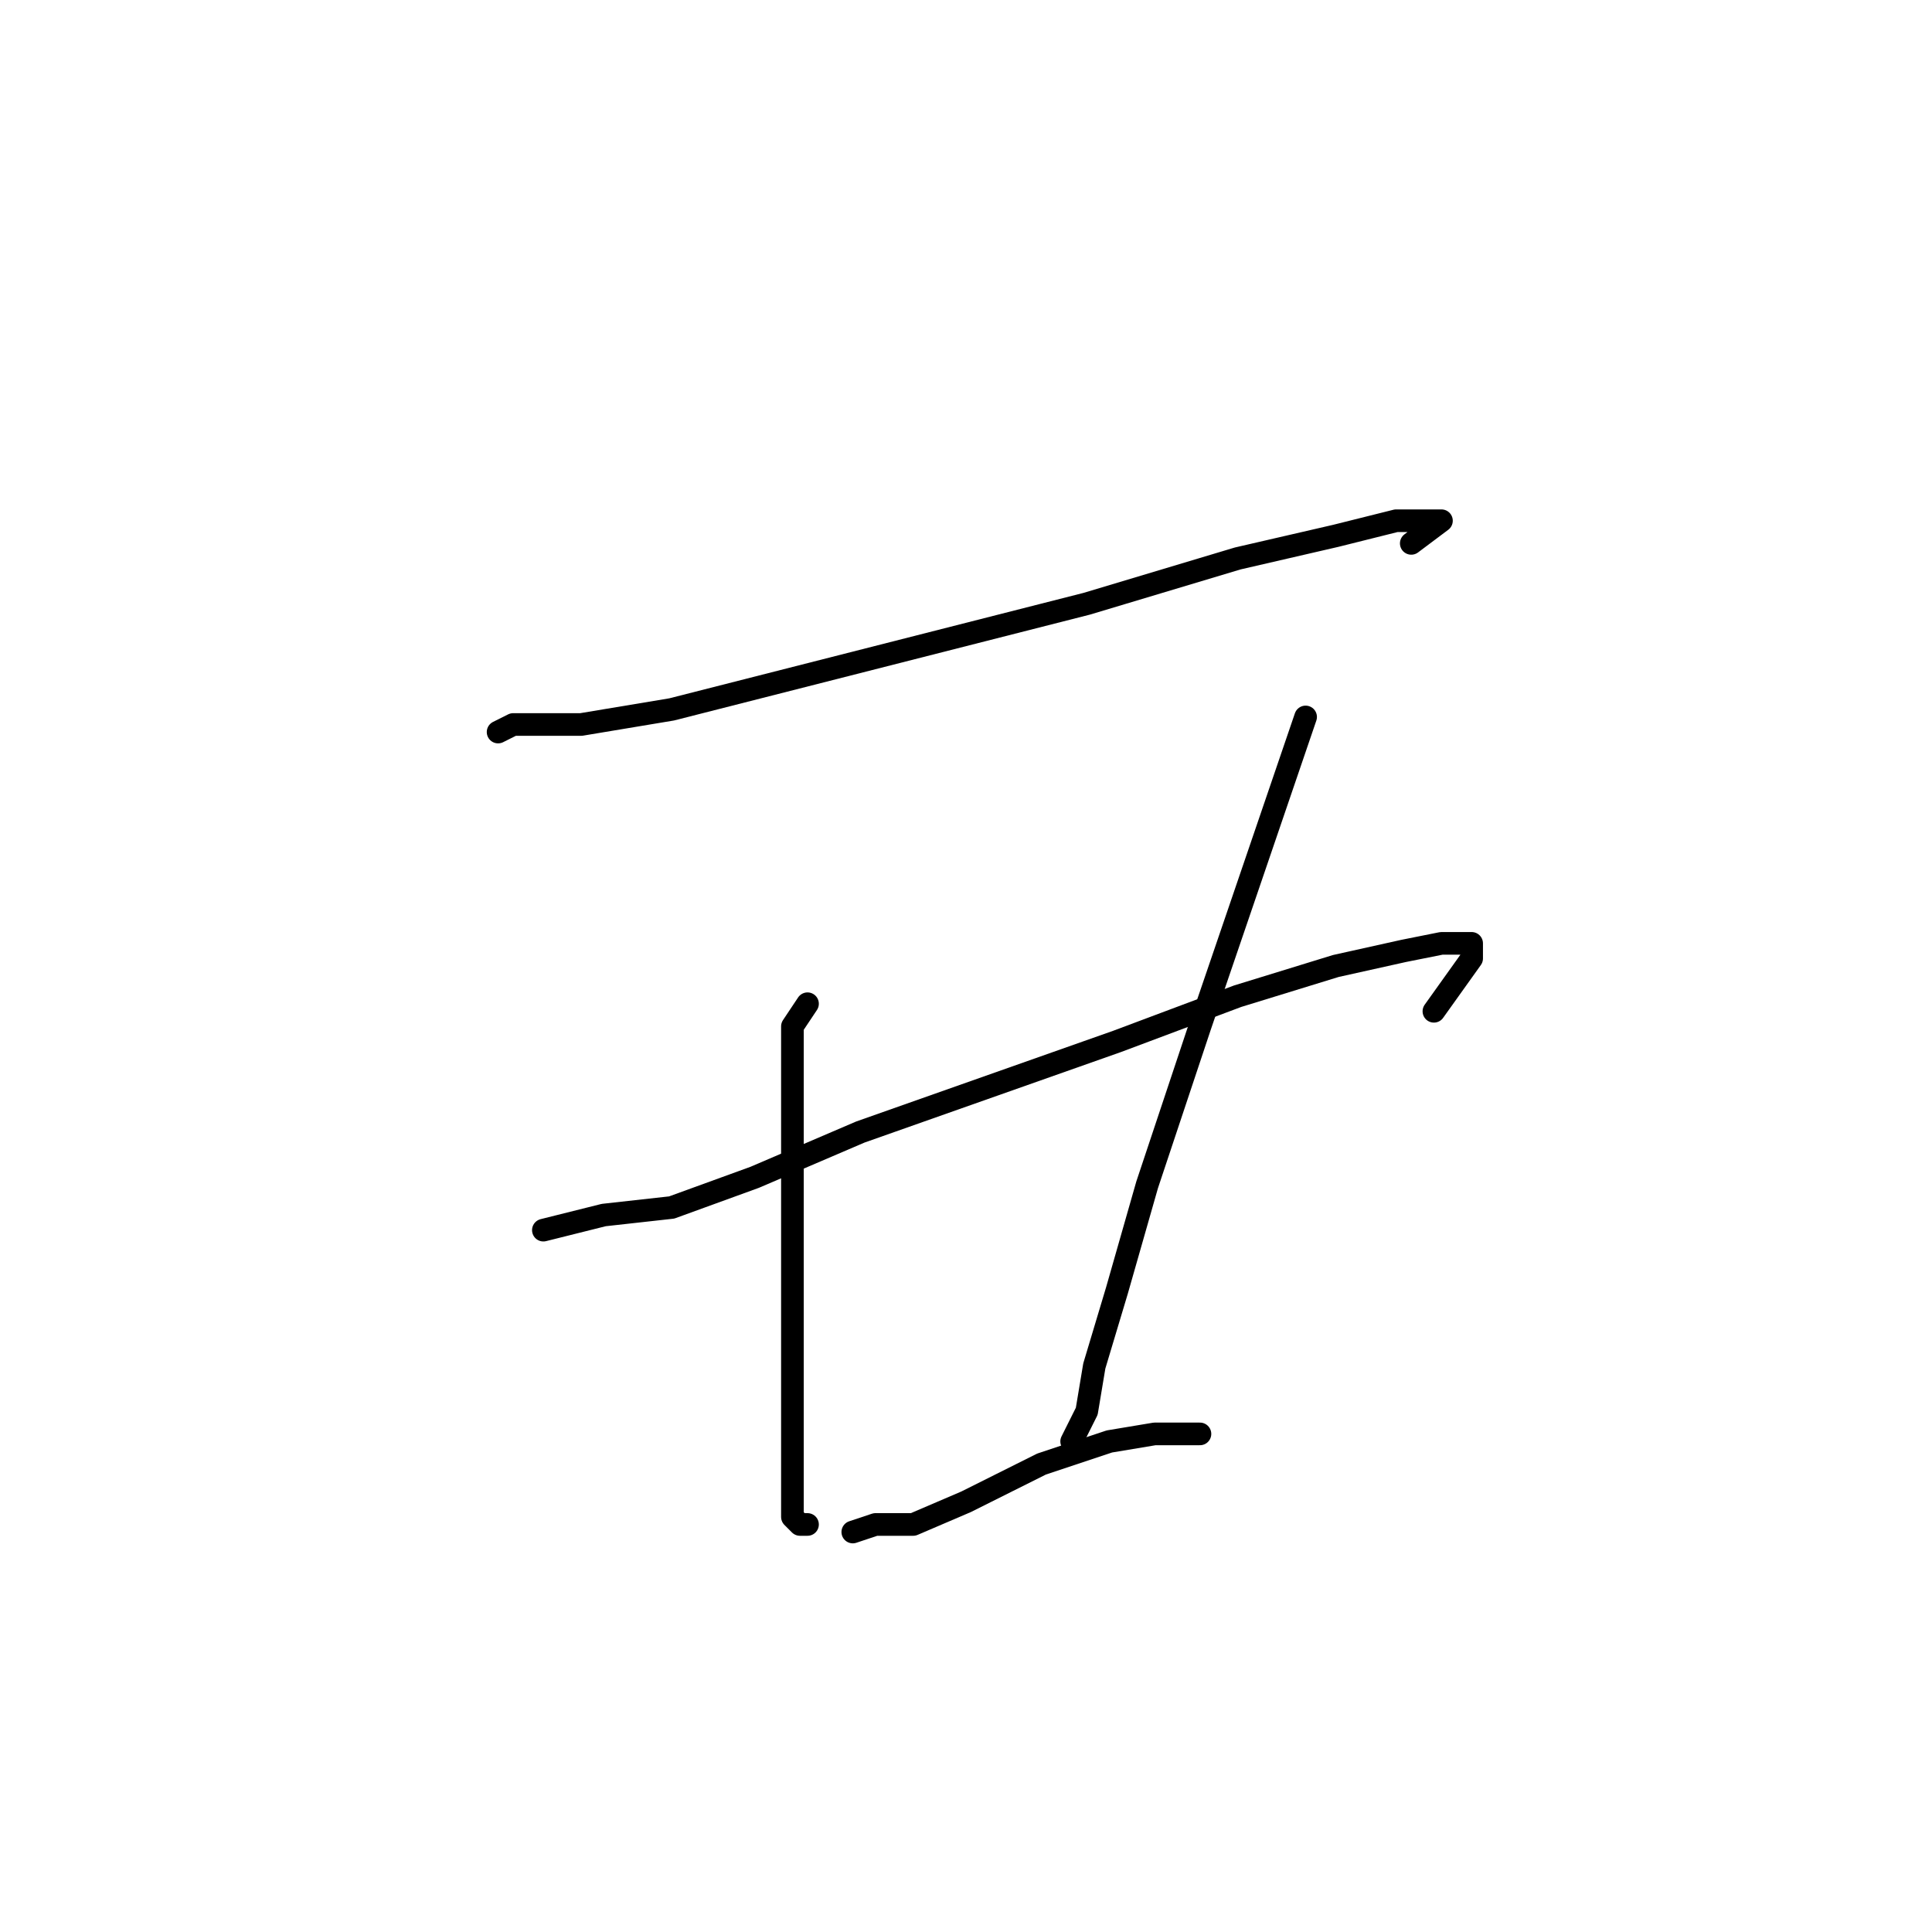 <?xml version="1.0" standalone="no"?>
    <svg width="256" height="256" xmlns="http://www.w3.org/2000/svg" version="1.1">
    <polyline stroke="black" stroke-width="3" stroke-linecap="round" fill="transparent" stroke-linejoin="round" points="66 97 68 96 77 96 89 94 144 80 164 74 177 71 185 69 189 69 191 69 187 72 187 72 " />
        <polyline stroke="black" stroke-width="3" stroke-linecap="round" fill="transparent" stroke-linejoin="round" points="107 133 105 136 105 142 105 150 105 161 105 171 105 180 105 187 105 192 105 197 105 200 105 201 106 202 107 202 107 202 " />
        <polyline stroke="black" stroke-width="3" stroke-linecap="round" fill="transparent" stroke-linejoin="round" points="173 95 159 136 152 157 148 171 145 181 144 187 142 191 142 191 " />
        <polyline stroke="black" stroke-width="3" stroke-linecap="round" fill="transparent" stroke-linejoin="round" points="72 163 80 161 89 160 100 156 114 150 131 144 148 138 164 132 177 128 186 126 191 125 193 125 195 125 195 127 190 134 190 134 " />
        <polyline stroke="black" stroke-width="3" stroke-linecap="round" fill="transparent" stroke-linejoin="round" points="113 203 116 202 121 202 128 199 138 194 147 191 153 190 159 190 159 190 " />
        </svg>